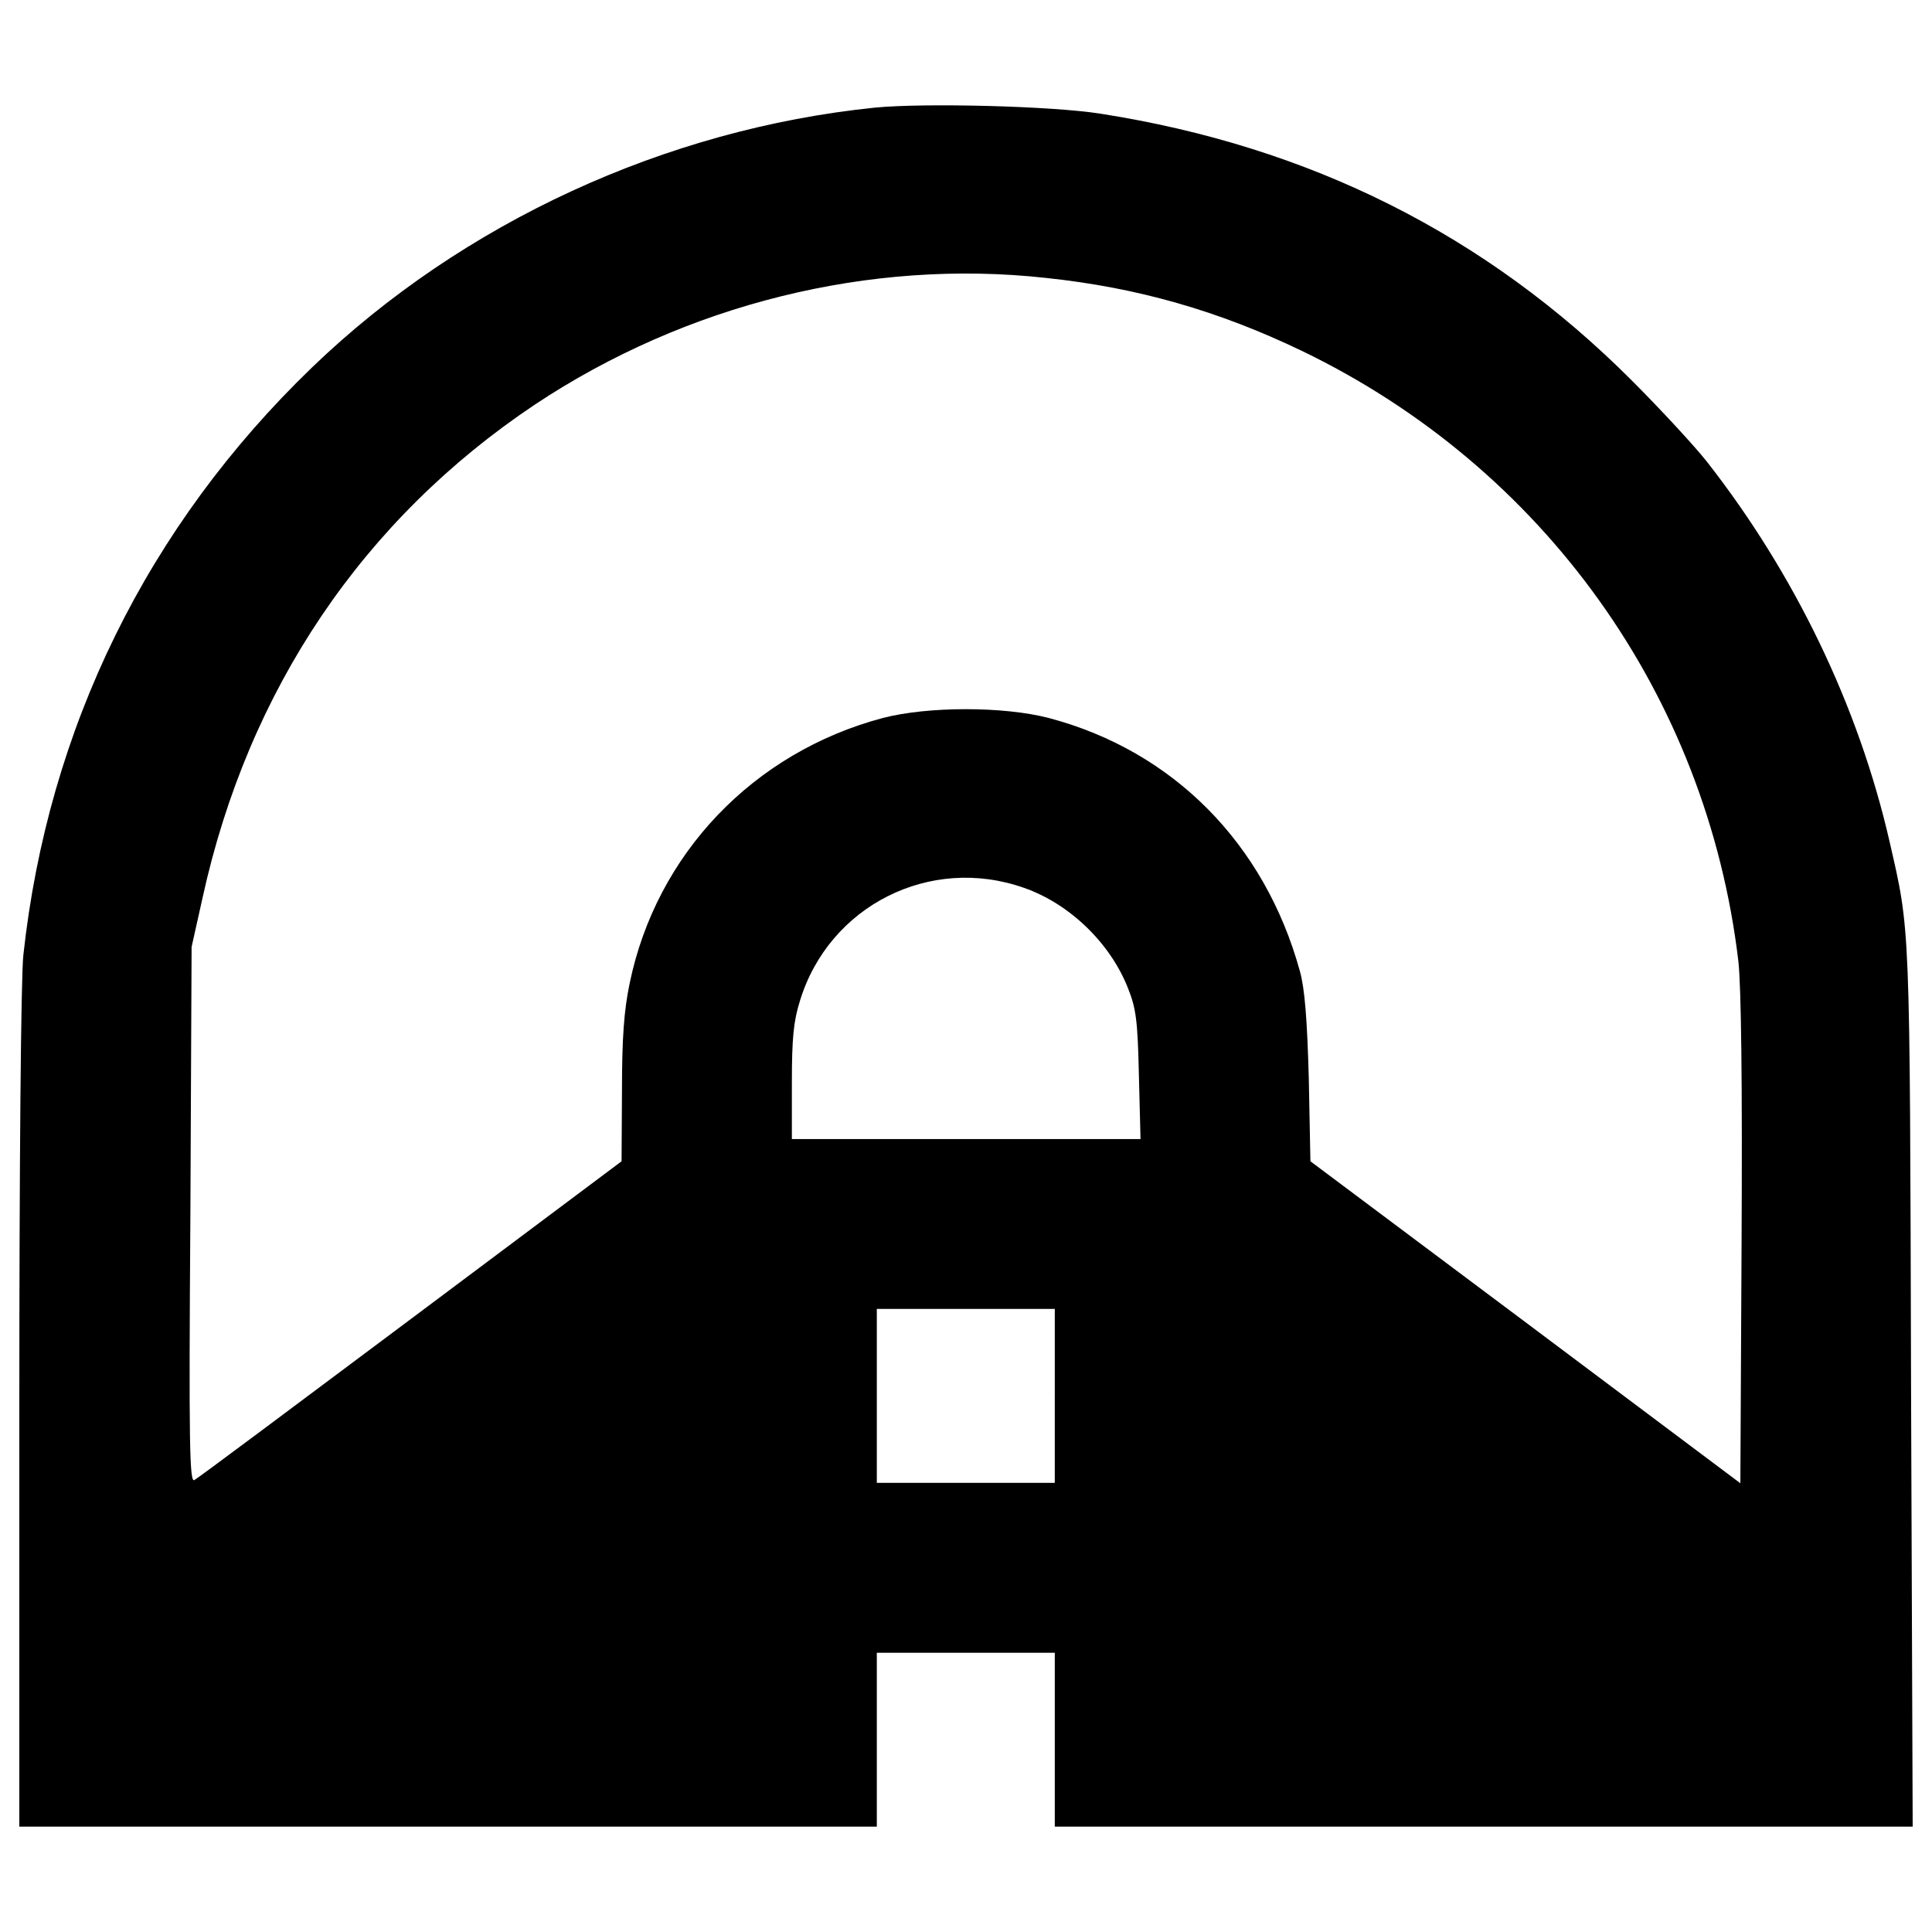 <?xml version="1.0" encoding="utf-8"?>
<!-- Svg Vector Icons : http://www.onlinewebfonts.com/icon -->
<!DOCTYPE svg PUBLIC "-//W3C//DTD SVG 1.1//EN" "http://www.w3.org/Graphics/SVG/1.1/DTD/svg11.dtd">
<svg version="1.1" xmlns="http://www.w3.org/2000/svg" xmlns:xlink="http://www.w3.org/1999/xlink" x="0px" y="0px" viewBox="0 0 1000 1000" enable-background="new 0 0 1000 1000" xml:space="preserve">
<g><g transform="translate(0,511) scale(0.1,-0.1)"><path d="M4527.9,4552.9c-1082.4-111-2133.3-594.6-2912.2-1344.1C763.7,2388.1,248.6,1341.4,120.9,166.9c-12.6-111-20.9-1084.5-20.9-2349v-2162.7h2219.2h2219.2v450.1v450.1H4999h460.6v-450.1v-450.1h2219.2H9900l-8.4,2277.8c-6.3,2432.7-4.2,2351.1-111,2820.1c-161.2,703.4-492,1388-946.3,1968c-62.8,79.6-238.7,270.1-389.4,420.8c-753.7,753.7-1664.4,1210.1-2748.9,1379.7C5444.9,4561.3,4785.4,4578,4527.9,4552.9z M5413.5,3671.5c477.3-50.2,896.1-171.7,1323.1-376.8c1252-602.9,2097.8-1783.7,2261.1-3159.2c14.7-131.9,20.9-615.5,16.7-1450.8l-6.3-1252l-1111.7,833.2L6782.7-900.8l-8.4,429.2c-8.4,305.7-20.9,464.8-46.1,554.8c-182.1,661.6-657.4,1141-1300.1,1310.6c-234.5,60.7-623.9,60.7-858.4,0c-669.9-178-1172.4-703.4-1310.6-1373.4c-29.3-140.3-39.8-282.6-39.8-554.8l-2.1-366.4l-1090.8-816.5c-598.7-448-1103.3-824.9-1120.1-833.2c-25.1-16.8-29.3,171.7-20.9,1371.3l6.3,1388l56.5,253.3c236.6,1080.3,831.2,1959.6,1720.9,2554.2C3550.2,3535.4,4502.8,3772,5413.5,3671.5z M5300.4,514.4c234.5-81.6,445.9-284.7,538-519.2c41.9-104.7,50.3-167.5,56.5-450.1l8.4-330.8h-902.3h-902.3v291c0,230.3,8.4,318.2,41.9,425C4291.3,422.3,4814.7,686.1,5300.4,514.4z M5459.5-2115.1v-450.1H4999h-460.6v450.1v450.1H4999h460.6V-2115.1z"/></g></g>
</svg>